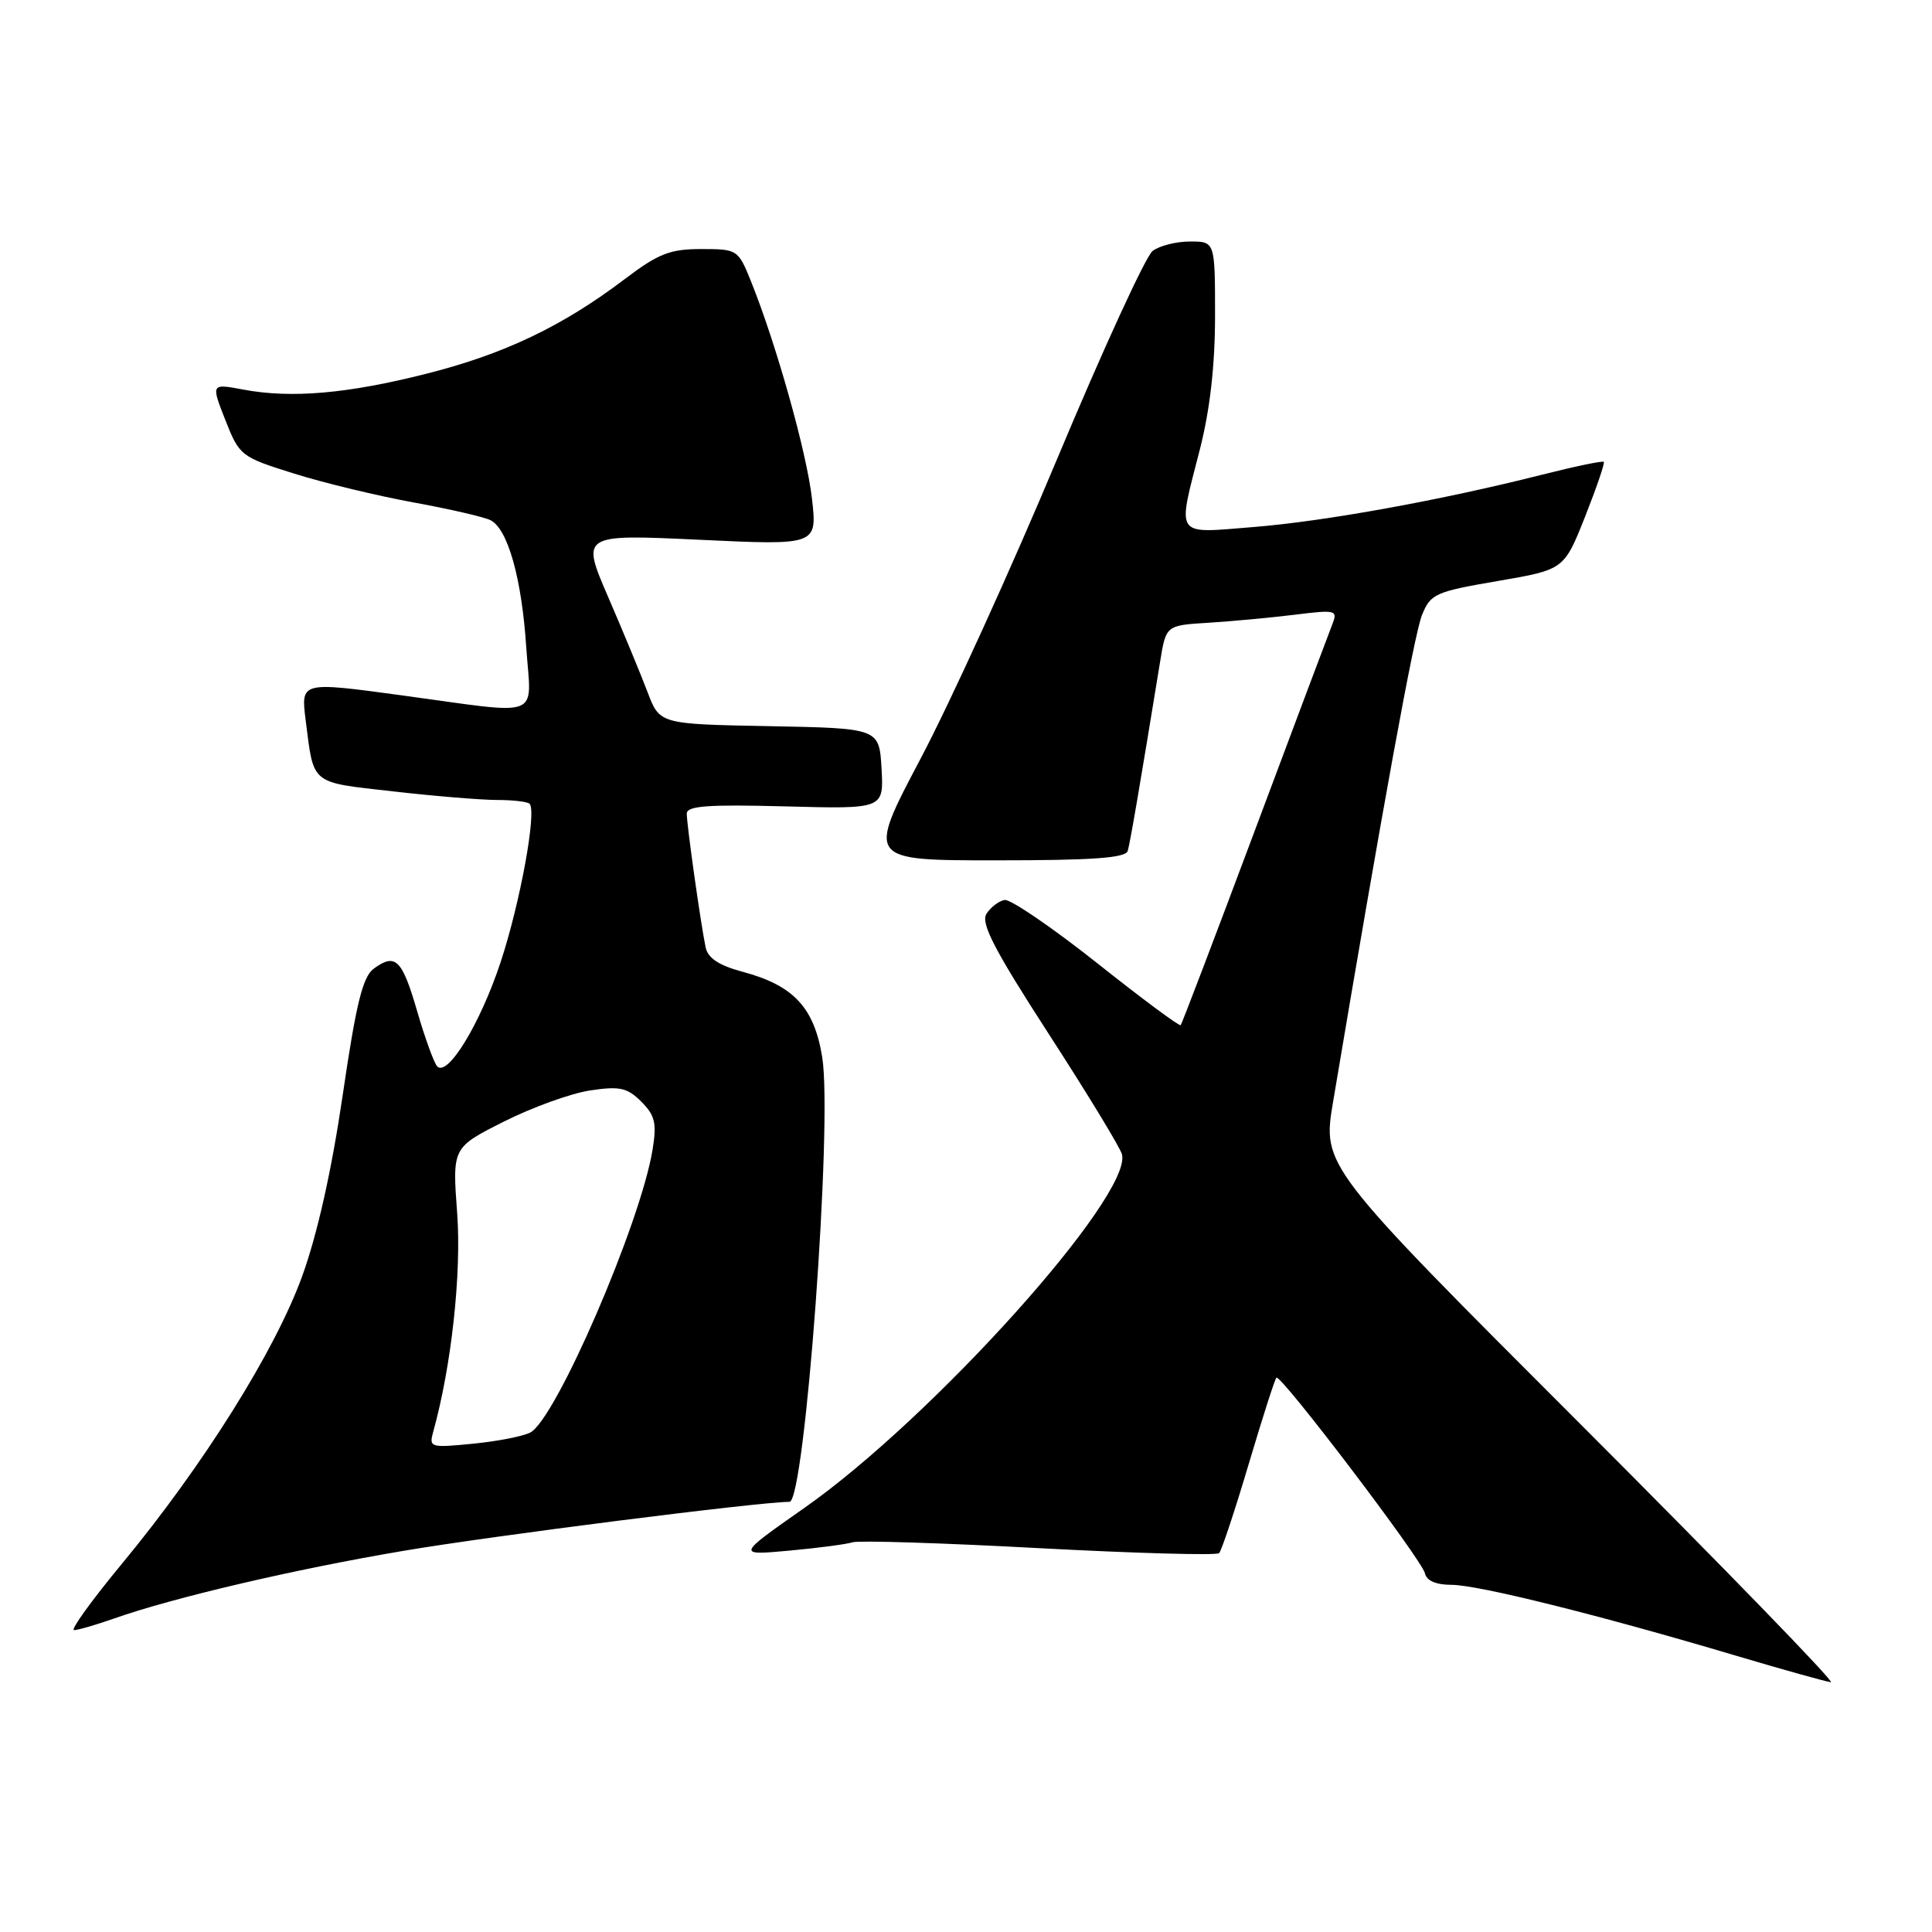 <?xml version="1.0" encoding="UTF-8" standalone="no"?>
<!DOCTYPE svg PUBLIC "-//W3C//DTD SVG 1.1//EN" "http://www.w3.org/Graphics/SVG/1.1/DTD/svg11.dtd" >
<svg xmlns="http://www.w3.org/2000/svg" xmlns:xlink="http://www.w3.org/1999/xlink" version="1.1" viewBox="0 0 256 256">
 <g >
 <path fill="currentColor"
d=" M 209.46 188.75 C 175.21 154.50 175.21 154.50 176.64 146.00 C 183.17 107.14 187.39 84.03 188.42 81.50 C 189.56 78.68 190.17 78.41 198.44 76.99 C 207.24 75.48 207.24 75.48 210.02 68.49 C 211.54 64.64 212.67 61.36 212.51 61.20 C 212.36 61.03 208.69 61.80 204.37 62.89 C 191.07 66.26 175.50 69.09 166.03 69.84 C 155.51 70.68 155.97 71.35 159.00 59.50 C 160.33 54.28 161.00 48.41 161.00 41.84 C 161.00 32.00 161.00 32.00 157.69 32.00 C 155.87 32.00 153.64 32.56 152.73 33.25 C 151.82 33.94 146.13 46.34 140.08 60.80 C 134.03 75.27 125.88 93.16 121.97 100.55 C 114.87 114.00 114.87 114.00 131.97 114.00 C 144.78 114.00 149.15 113.69 149.43 112.75 C 149.75 111.65 151.03 104.20 153.72 87.68 C 154.50 82.86 154.50 82.86 160.10 82.52 C 163.18 82.33 168.31 81.85 171.51 81.46 C 176.94 80.78 177.27 80.85 176.58 82.61 C 176.17 83.65 171.54 95.97 166.29 110.00 C 161.04 124.03 156.61 135.65 156.45 135.84 C 156.29 136.03 151.28 132.31 145.33 127.58 C 139.37 122.86 133.87 119.11 133.11 119.25 C 132.34 119.39 131.26 120.22 130.71 121.09 C 129.93 122.34 131.75 125.85 139.00 137.06 C 144.12 144.97 148.47 152.13 148.67 152.97 C 150.02 158.47 123.53 187.94 106.55 199.83 C 97.61 206.10 97.61 206.10 104.55 205.47 C 108.37 205.12 112.17 204.62 112.98 204.36 C 113.79 204.10 124.92 204.45 137.70 205.14 C 150.49 205.82 161.21 206.12 161.54 205.80 C 161.86 205.47 163.62 200.19 165.44 194.06 C 167.26 187.93 168.92 182.75 169.13 182.55 C 169.68 182.01 188.45 206.72 188.82 208.49 C 189.03 209.46 190.30 210.00 192.35 210.00 C 195.84 210.00 211.96 214.01 230.00 219.38 C 236.32 221.26 242.00 222.84 242.60 222.90 C 243.21 222.95 228.29 207.59 209.46 188.75 Z  M 15.12 214.46 C 22.94 211.70 38.99 207.94 53.43 205.50 C 65.13 203.51 100.67 199.00 104.61 199.00 C 106.65 199.00 110.35 148.83 108.95 140.10 C 107.89 133.50 105.16 130.57 98.38 128.76 C 95.26 127.92 93.80 126.96 93.50 125.53 C 92.86 122.49 91.00 109.31 91.00 107.81 C 91.00 106.78 93.79 106.58 104.06 106.85 C 117.11 107.20 117.11 107.20 116.81 101.85 C 116.50 96.50 116.50 96.50 101.96 96.22 C 87.41 95.95 87.41 95.95 85.81 91.72 C 84.93 89.40 82.59 83.74 80.60 79.14 C 76.99 70.79 76.99 70.79 92.64 71.52 C 108.29 72.26 108.29 72.26 107.59 66.07 C 106.90 59.98 102.86 45.60 99.50 37.25 C 97.81 33.07 97.71 33.00 92.91 33.00 C 88.78 33.00 87.24 33.60 82.77 36.99 C 74.56 43.21 66.83 46.91 56.58 49.50 C 46.07 52.17 38.61 52.82 32.23 51.62 C 27.96 50.82 27.96 50.82 29.86 55.66 C 31.73 60.40 31.91 60.54 38.96 62.75 C 42.91 63.99 50.05 65.71 54.82 66.58 C 59.60 67.45 64.17 68.51 65.00 68.93 C 67.29 70.10 69.13 76.62 69.73 85.75 C 70.38 95.44 72.25 94.72 53.18 92.13 C 39.86 90.32 39.86 90.32 40.50 95.41 C 41.60 104.07 41.03 103.61 52.06 104.86 C 57.57 105.49 63.78 106.00 65.87 106.00 C 67.96 106.00 69.89 106.23 70.17 106.50 C 71.15 107.48 68.93 119.64 66.33 127.50 C 63.65 135.62 59.31 142.75 57.93 141.30 C 57.52 140.86 56.33 137.61 55.30 134.07 C 53.28 127.10 52.41 126.25 49.54 128.34 C 48.06 129.43 47.20 132.90 45.41 145.11 C 43.94 155.12 42.06 163.52 40.03 169.13 C 36.44 179.01 26.94 194.17 16.12 207.25 C 12.14 212.06 9.30 216.00 9.81 216.00 C 10.33 216.00 12.72 215.30 15.12 214.46 Z  M 57.41 189.69 C 59.82 181.03 61.16 168.73 60.58 160.78 C 59.93 152.06 59.93 152.06 66.76 148.62 C 70.51 146.73 75.66 144.87 78.19 144.49 C 82.13 143.90 83.12 144.12 84.98 145.98 C 86.80 147.80 87.04 148.83 86.47 152.33 C 84.88 162.09 73.64 188.09 70.26 189.82 C 69.29 190.32 65.87 190.99 62.65 191.30 C 57.00 191.86 56.82 191.80 57.41 189.69 Z "/>
</g>
</svg>